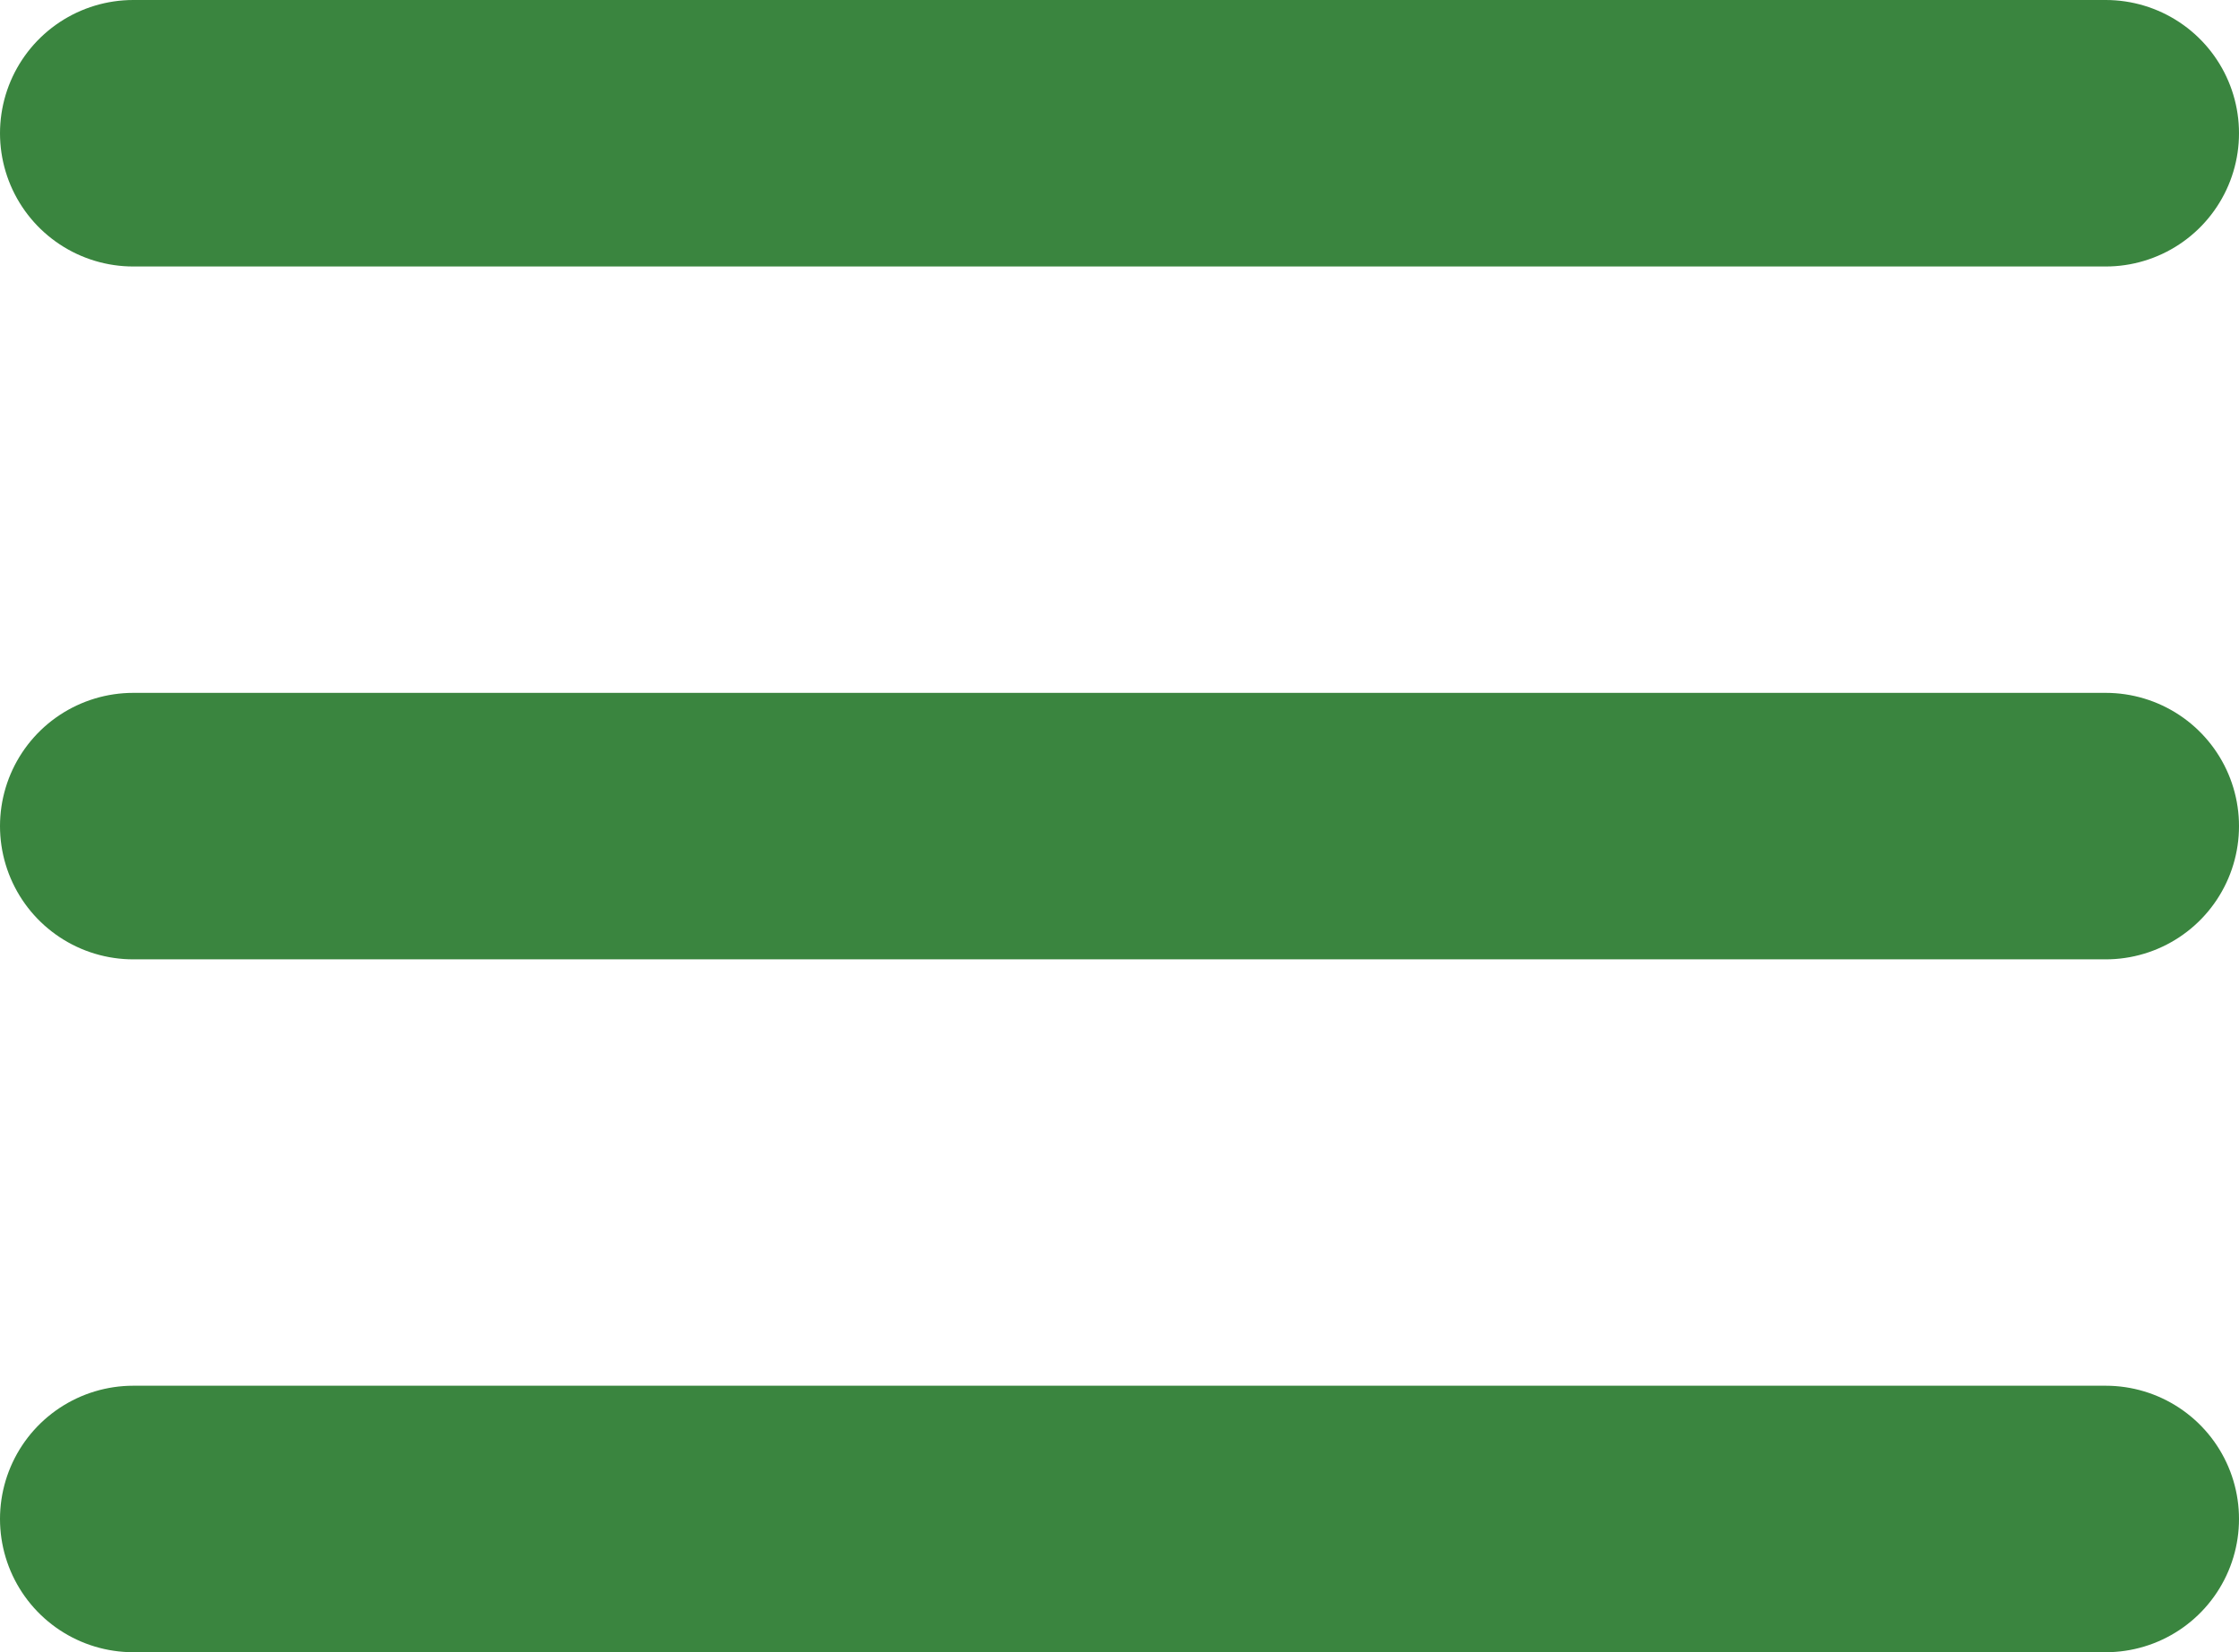 <svg xmlns="http://www.w3.org/2000/svg" width="42" height="31" viewBox="0 0 42 31">
  <g id="Group_17" data-name="Group 17" transform="translate(-263.487 -342.523)">
    <line id="Line_4" data-name="Line 4" x2="37" transform="translate(265.987 371.023)" fill="none" stroke="#3a853f" stroke-linecap="round" stroke-linejoin="round" stroke-width="5"/>
    <line id="Line_5" data-name="Line 5" x2="37" transform="translate(265.987 358.023)" fill="none" stroke="#3a853f" stroke-linecap="round" stroke-linejoin="round" stroke-width="5"/>
    <line id="Line_6" data-name="Line 6" x2="37" transform="translate(265.987 345.023)" fill="none" stroke="#3a853f" stroke-linecap="round" stroke-linejoin="round" stroke-width="5"/>
  </g>
</svg>
